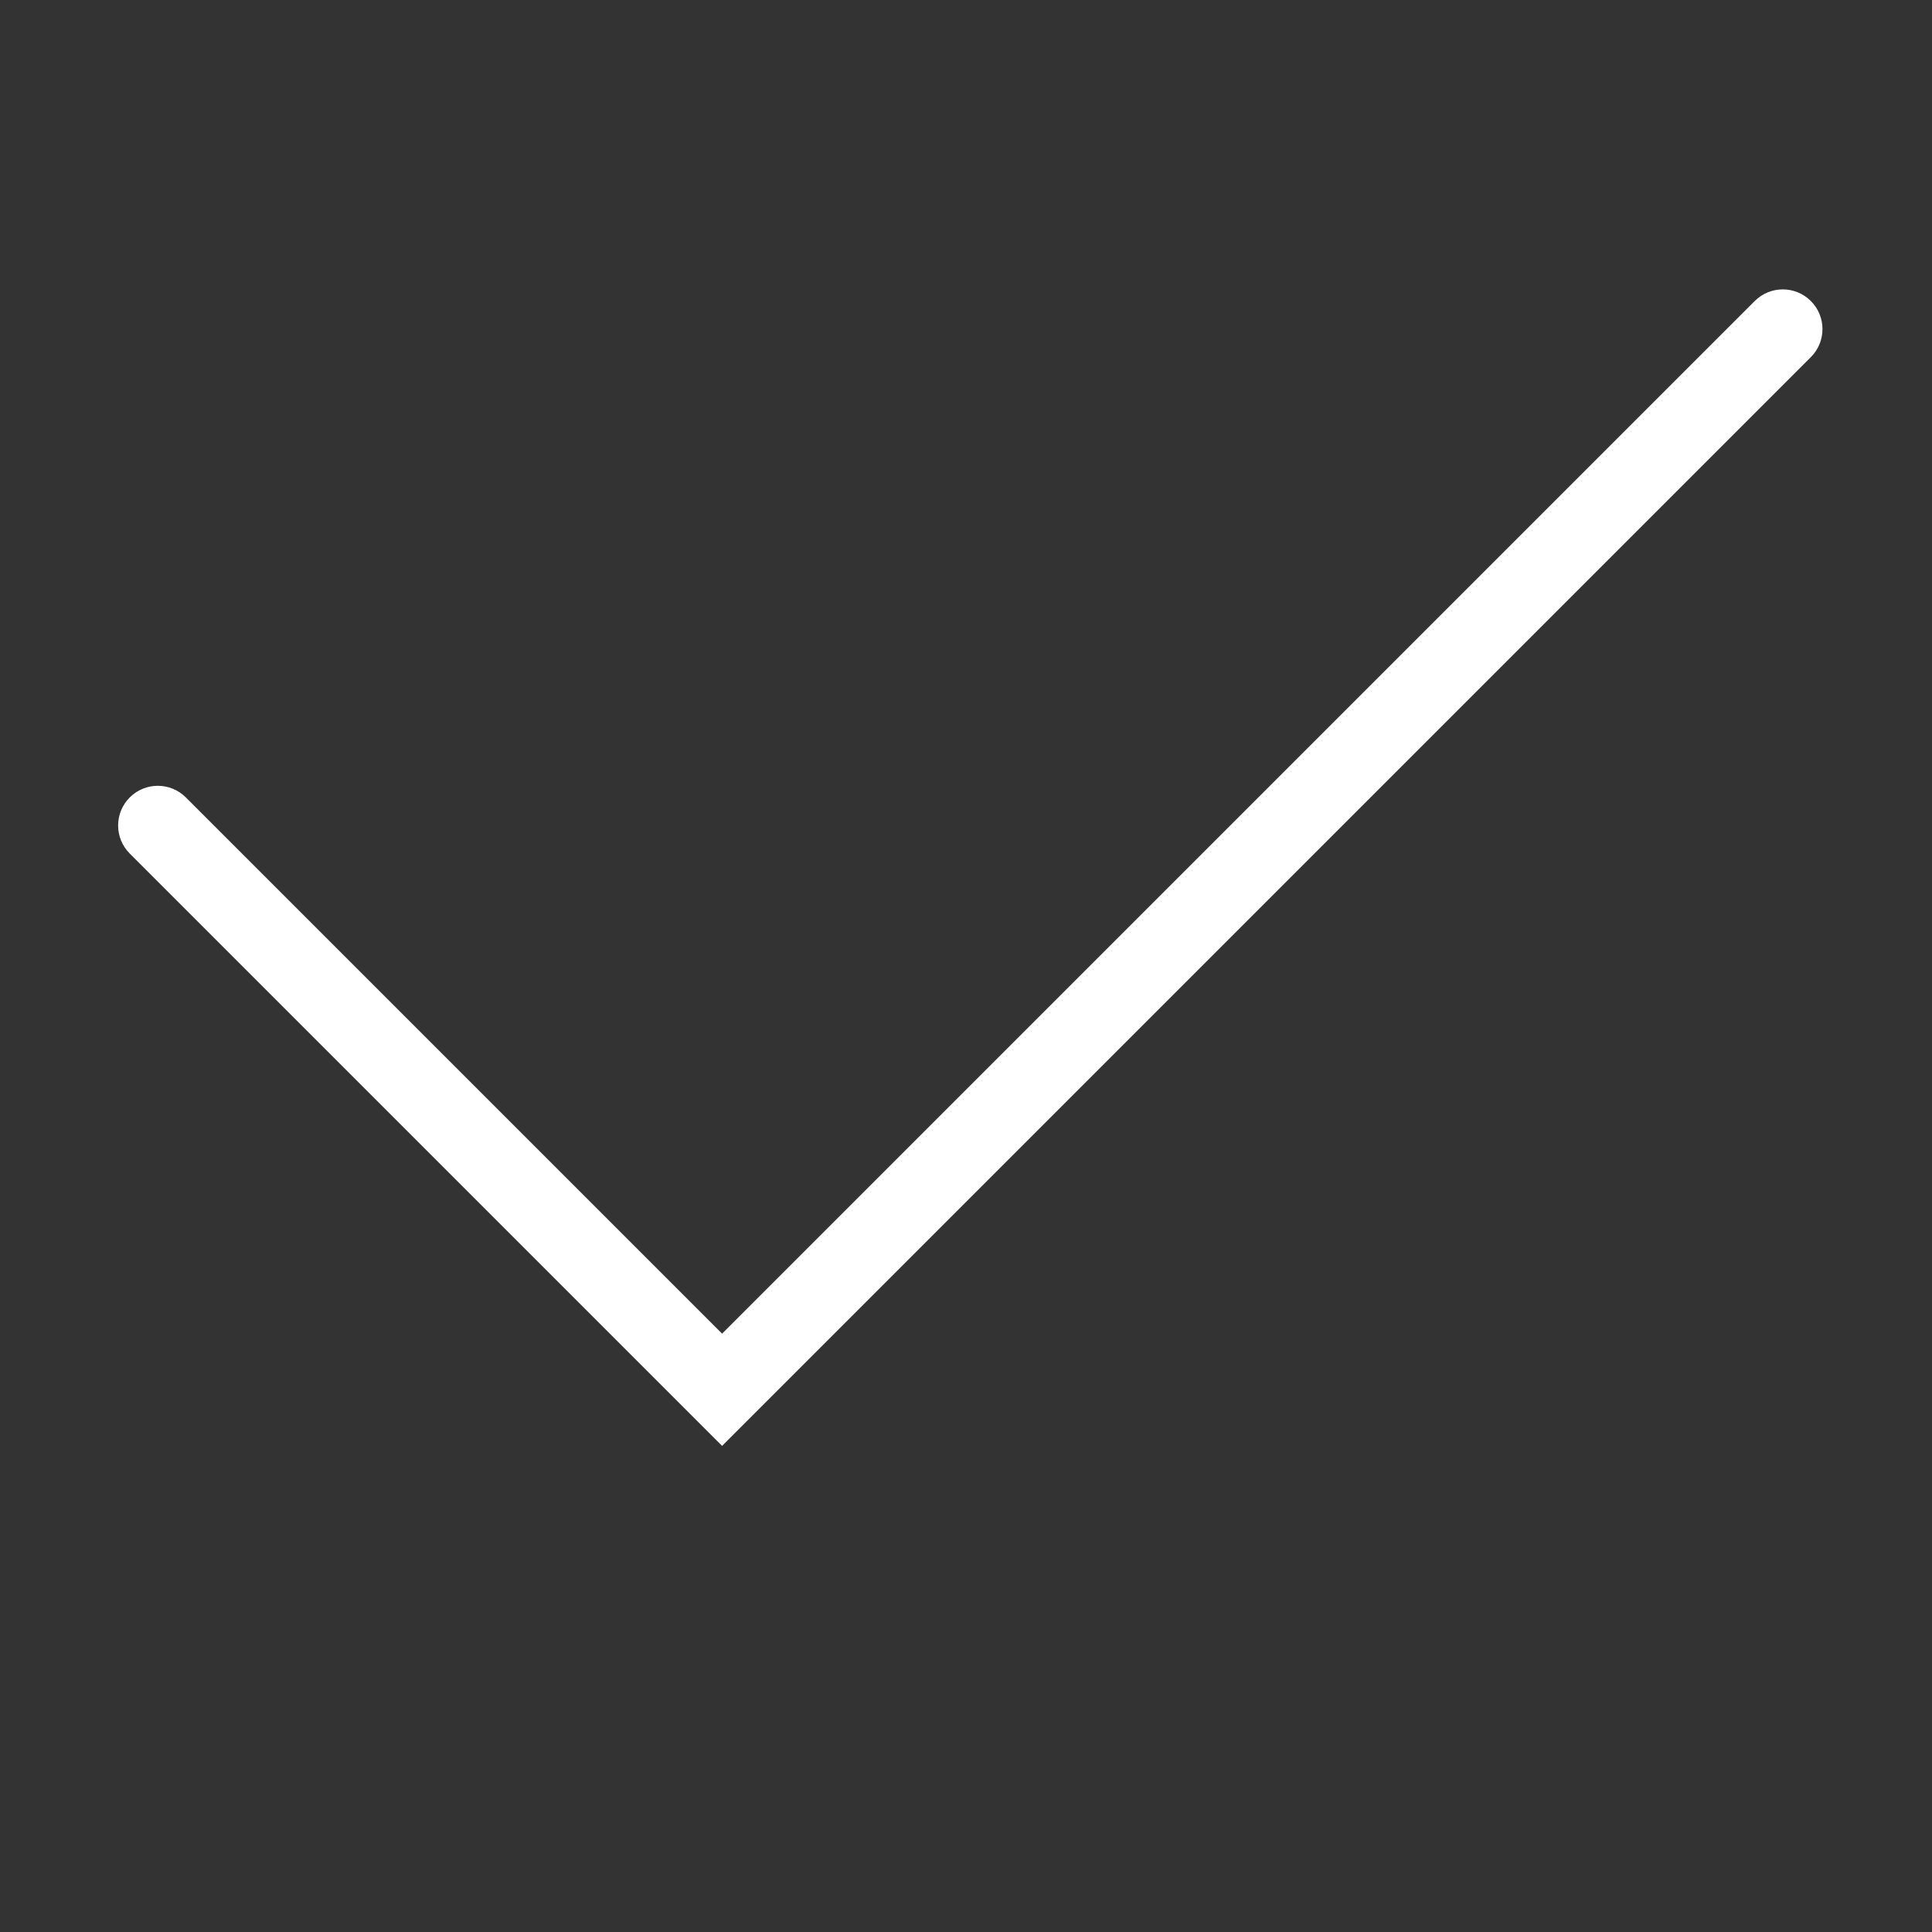<?xml version="1.0" standalone="no"?><!DOCTYPE svg PUBLIC "-//W3C//DTD SVG 1.1//EN" "http://www.w3.org/Graphics/SVG/1.1/DTD/svg11.dtd"><svg t="1554100670571" class="icon" style="" viewBox="0 0 1024 1024" version="1.1" xmlns="http://www.w3.org/2000/svg" p-id="10696" xmlns:xlink="http://www.w3.org/1999/xlink" width="200" height="200"><rect x="0" y="0" width="1024" height="1024" fill="#333333" stroke="none"/><defs><style type="text/css"></style></defs><path d="M382.727 766.358L68.768 452.4c-8.217-8.212-8.217-21.534 0-29.746 8.207-8.217 21.54-8.217 29.746 0l284.211 284.211 547.315-547.32c8.217-8.217 21.529-8.217 29.746 0 8.217 8.212 8.217 21.534 0 29.746L382.727 766.358z" p-id="10697" fill="#ffffff"></path></svg>